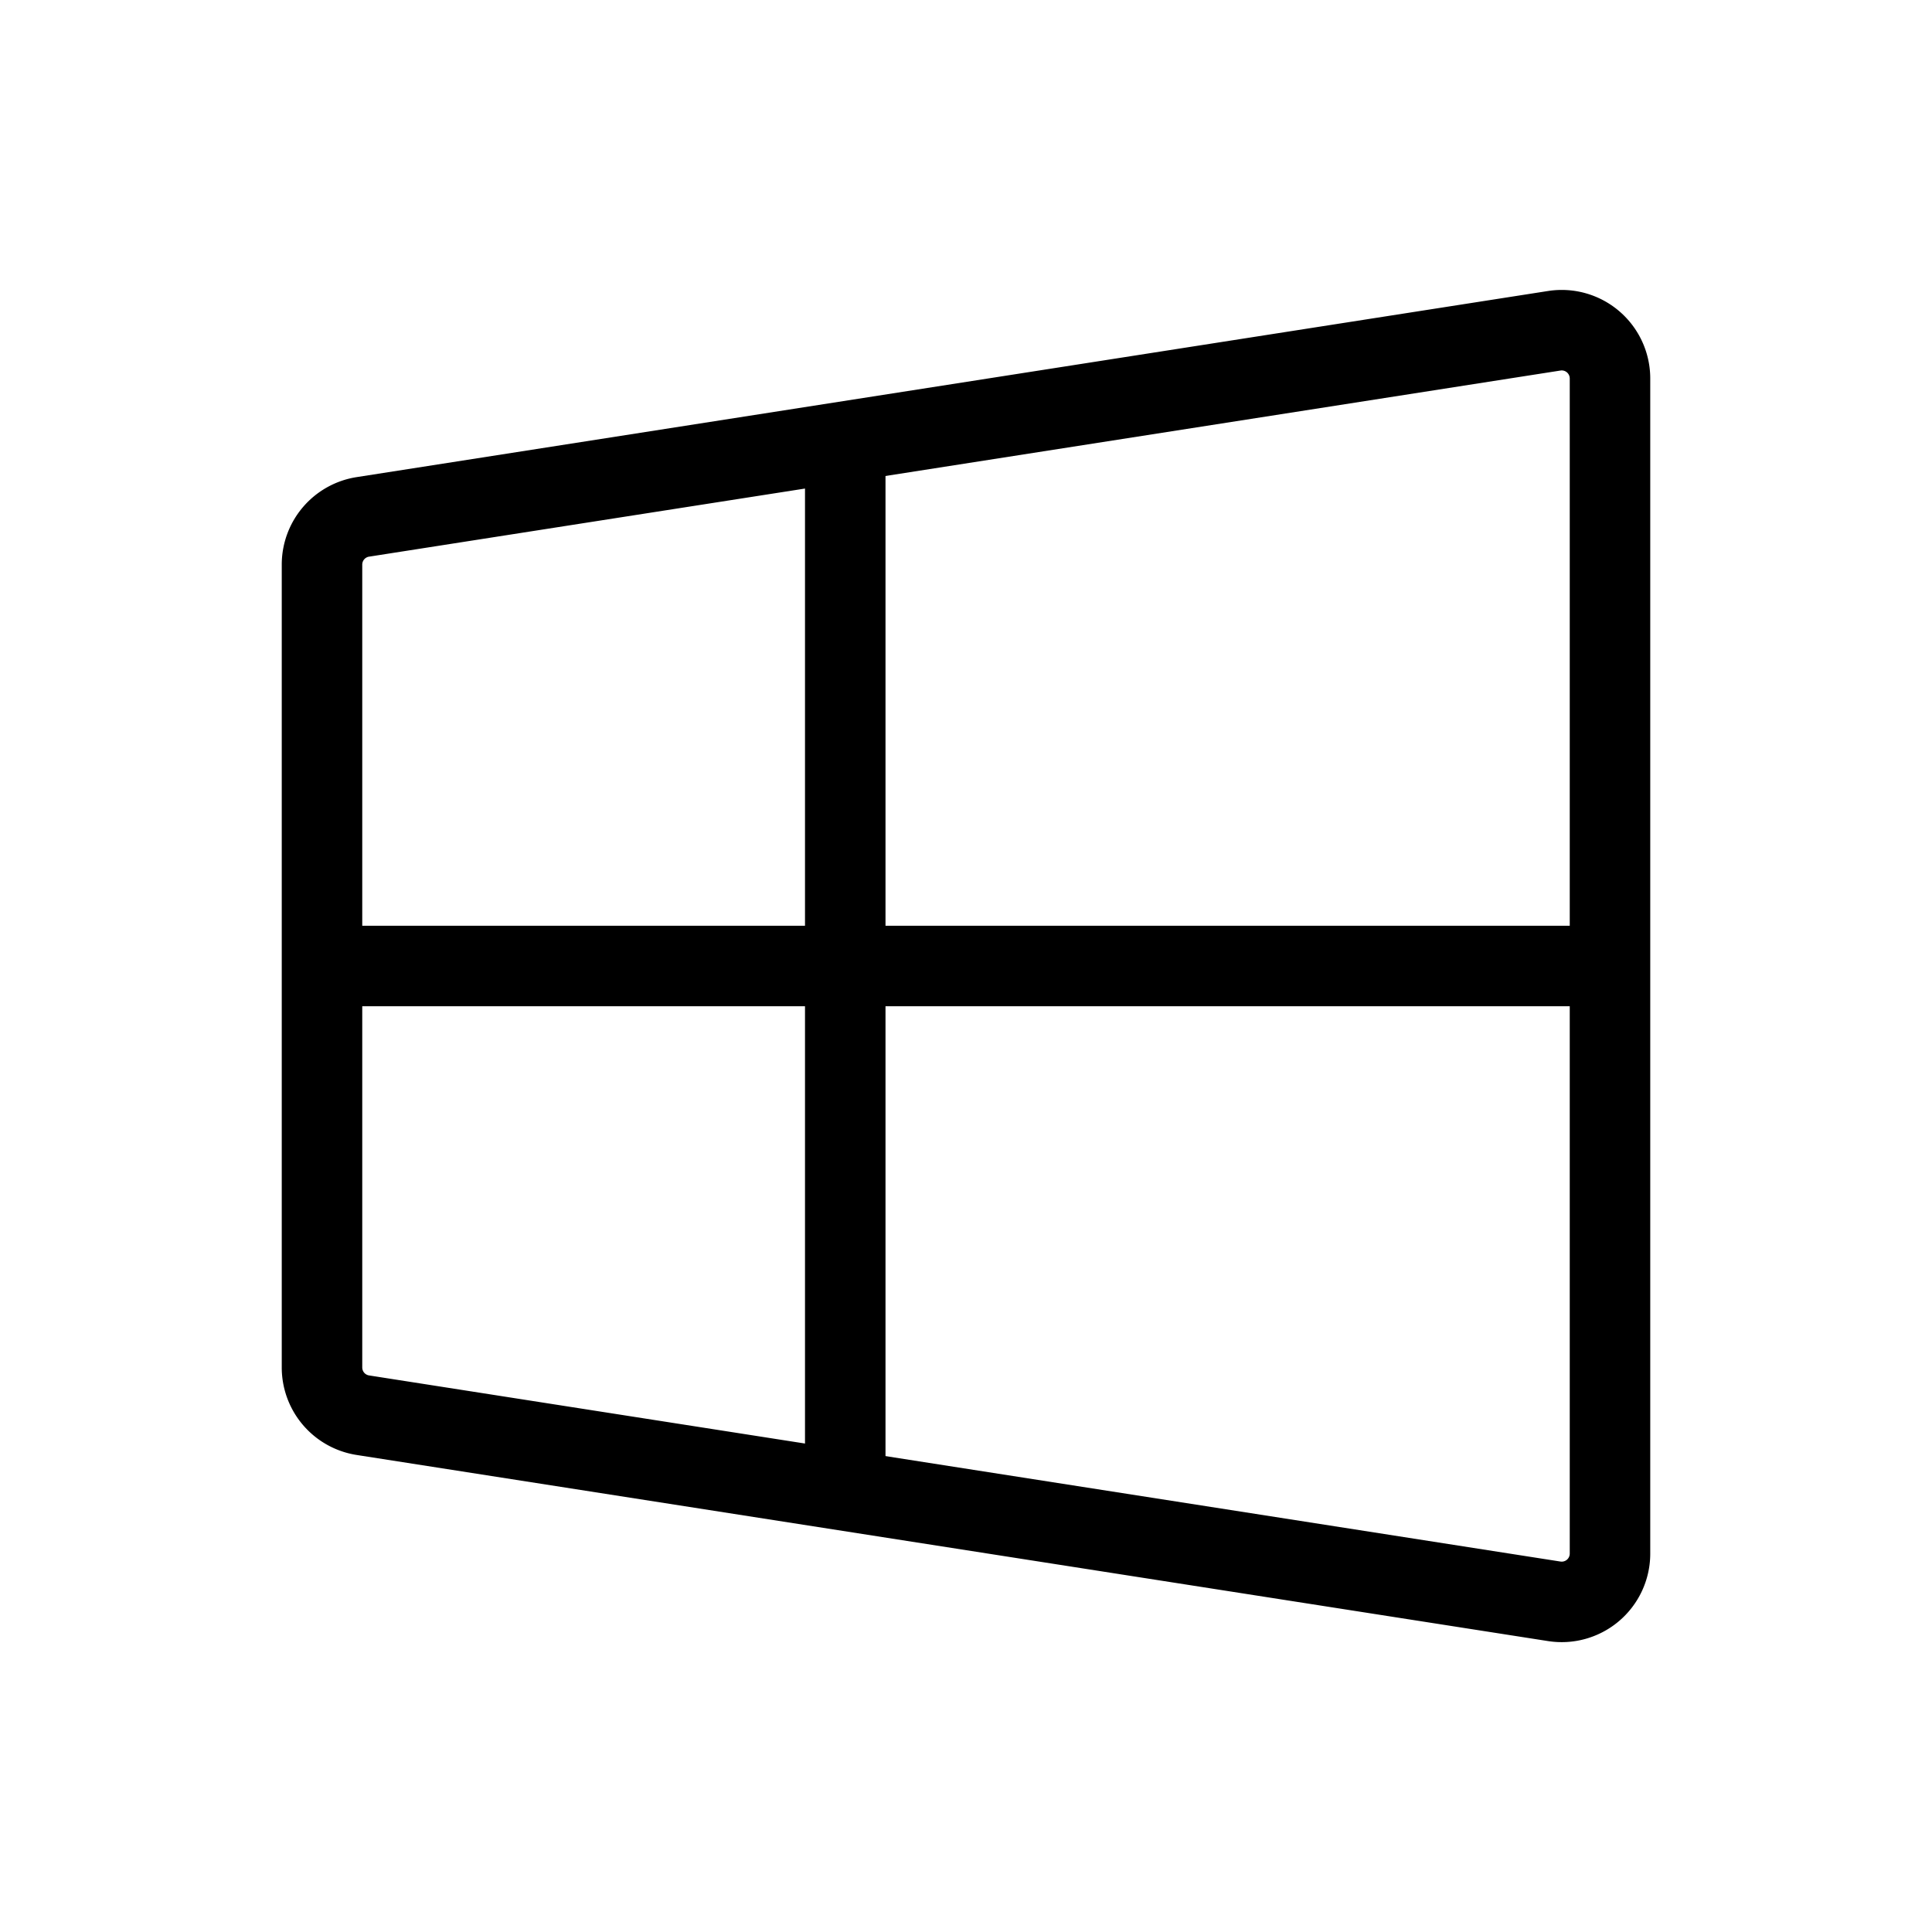 <svg width="32" height="32" fill="none" stroke="currentColor" stroke-width="1" viewBox="0 0 24 24" xmlns="http://www.w3.org/2000/svg">
   <path d="M4 16.987V7.014a.6.6 0 0 1 .507-.593l14.8-2.312a.6.6 0 0 1 .693.593V19.3a.6.6 0 0 1-.693.592l-14.8-2.312A.6.6 0 0 1 4 16.987Z"></path>
   <path d="M4 12h16"></path>
   <path d="M10.5 5.5v13"></path>
</svg>
